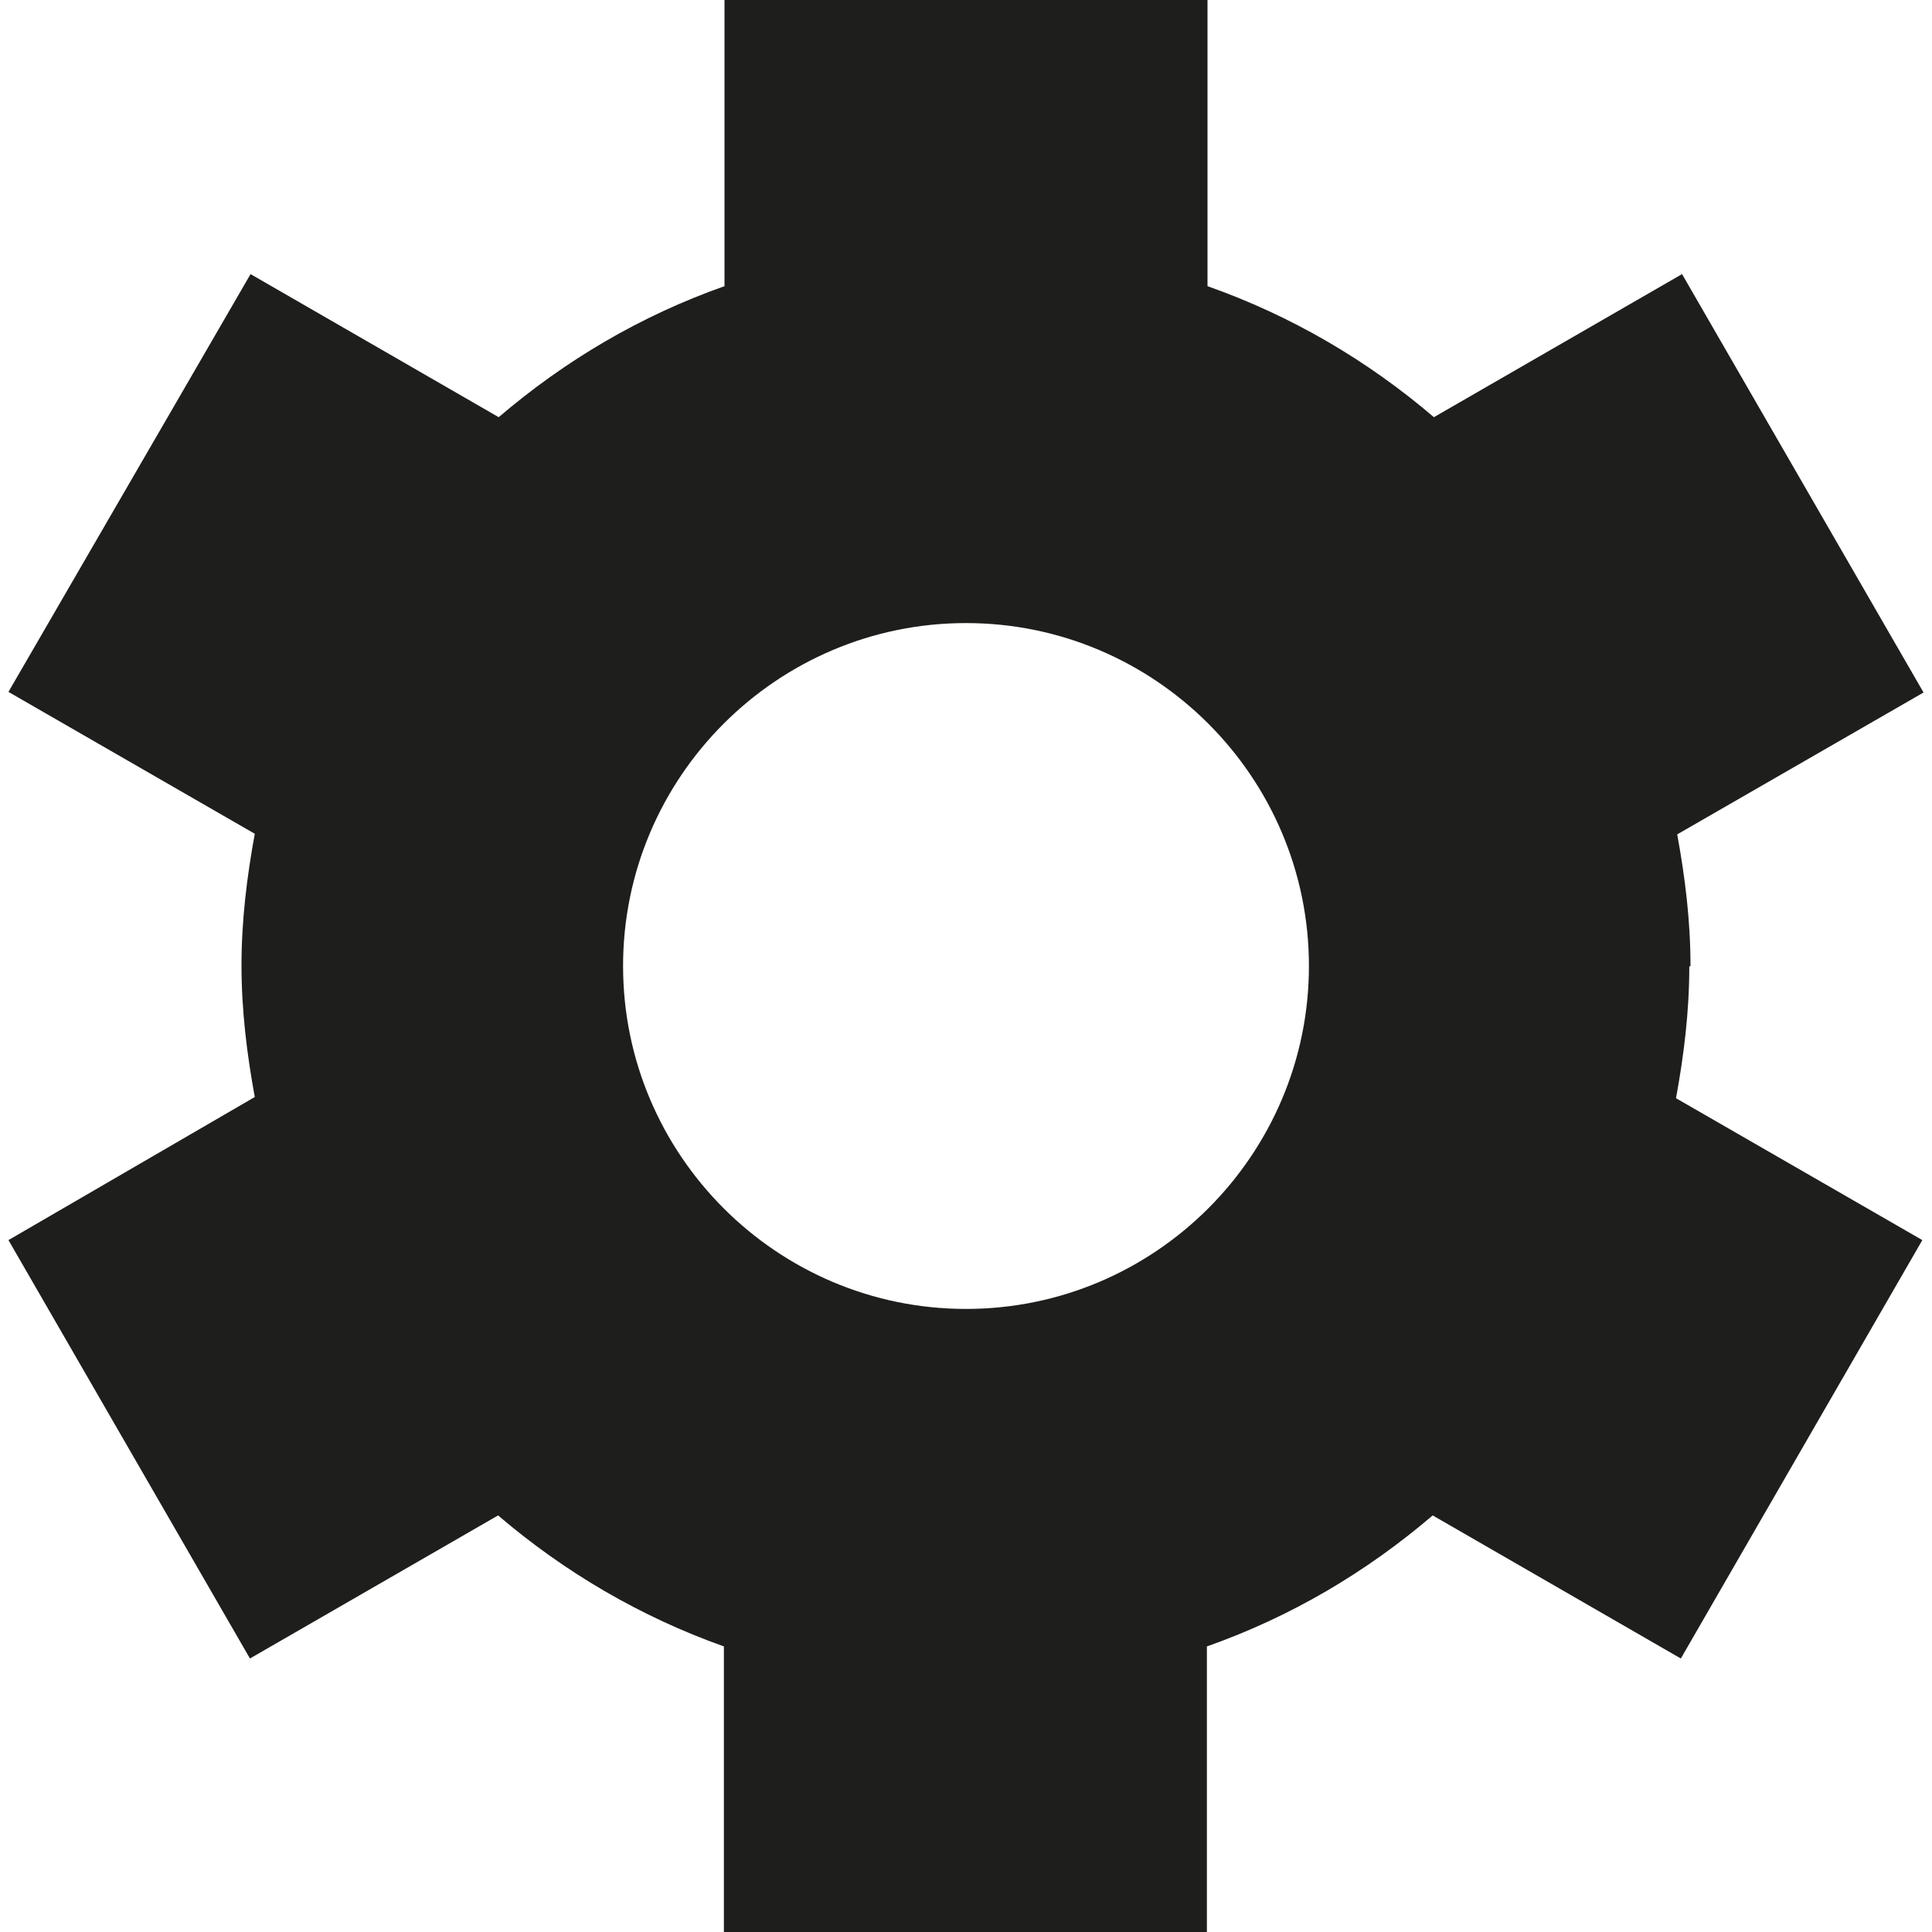 <?xml version="1.0" encoding="UTF-8"?>
<svg id="a" data-name="3219" xmlns="http://www.w3.org/2000/svg" viewBox="0 0 32 32">
  <path d="M28,16c0-.75-.09-1.47-.22-2.18l4.08-2.35-4-6.93-4.11,2.37c-1.1-.94-2.36-1.68-3.75-2.17V0h-8v4.74c-1.39.49-2.64,1.23-3.74,2.17l-4.11-2.37L.14,11.46l4.08,2.35c-.13.71-.22,1.43-.22,2.18s.09,1.47.22,2.18L.14,20.54l4,6.93,4.11-2.37c1.1.94,2.36,1.68,3.74,2.17v4.74h8v-4.74c1.39-.49,2.64-1.23,3.74-2.17l4.11,2.37,4-6.93-4.08-2.35c.13-.71.22-1.43.22-2.18ZM21.68,16c0,3.13-2.55,5.68-5.68,5.68s-5.68-2.55-5.68-5.68,2.55-5.68,5.68-5.68,5.68,2.55,5.68,5.68Z" fill="#1e1e1c"/>
</svg>